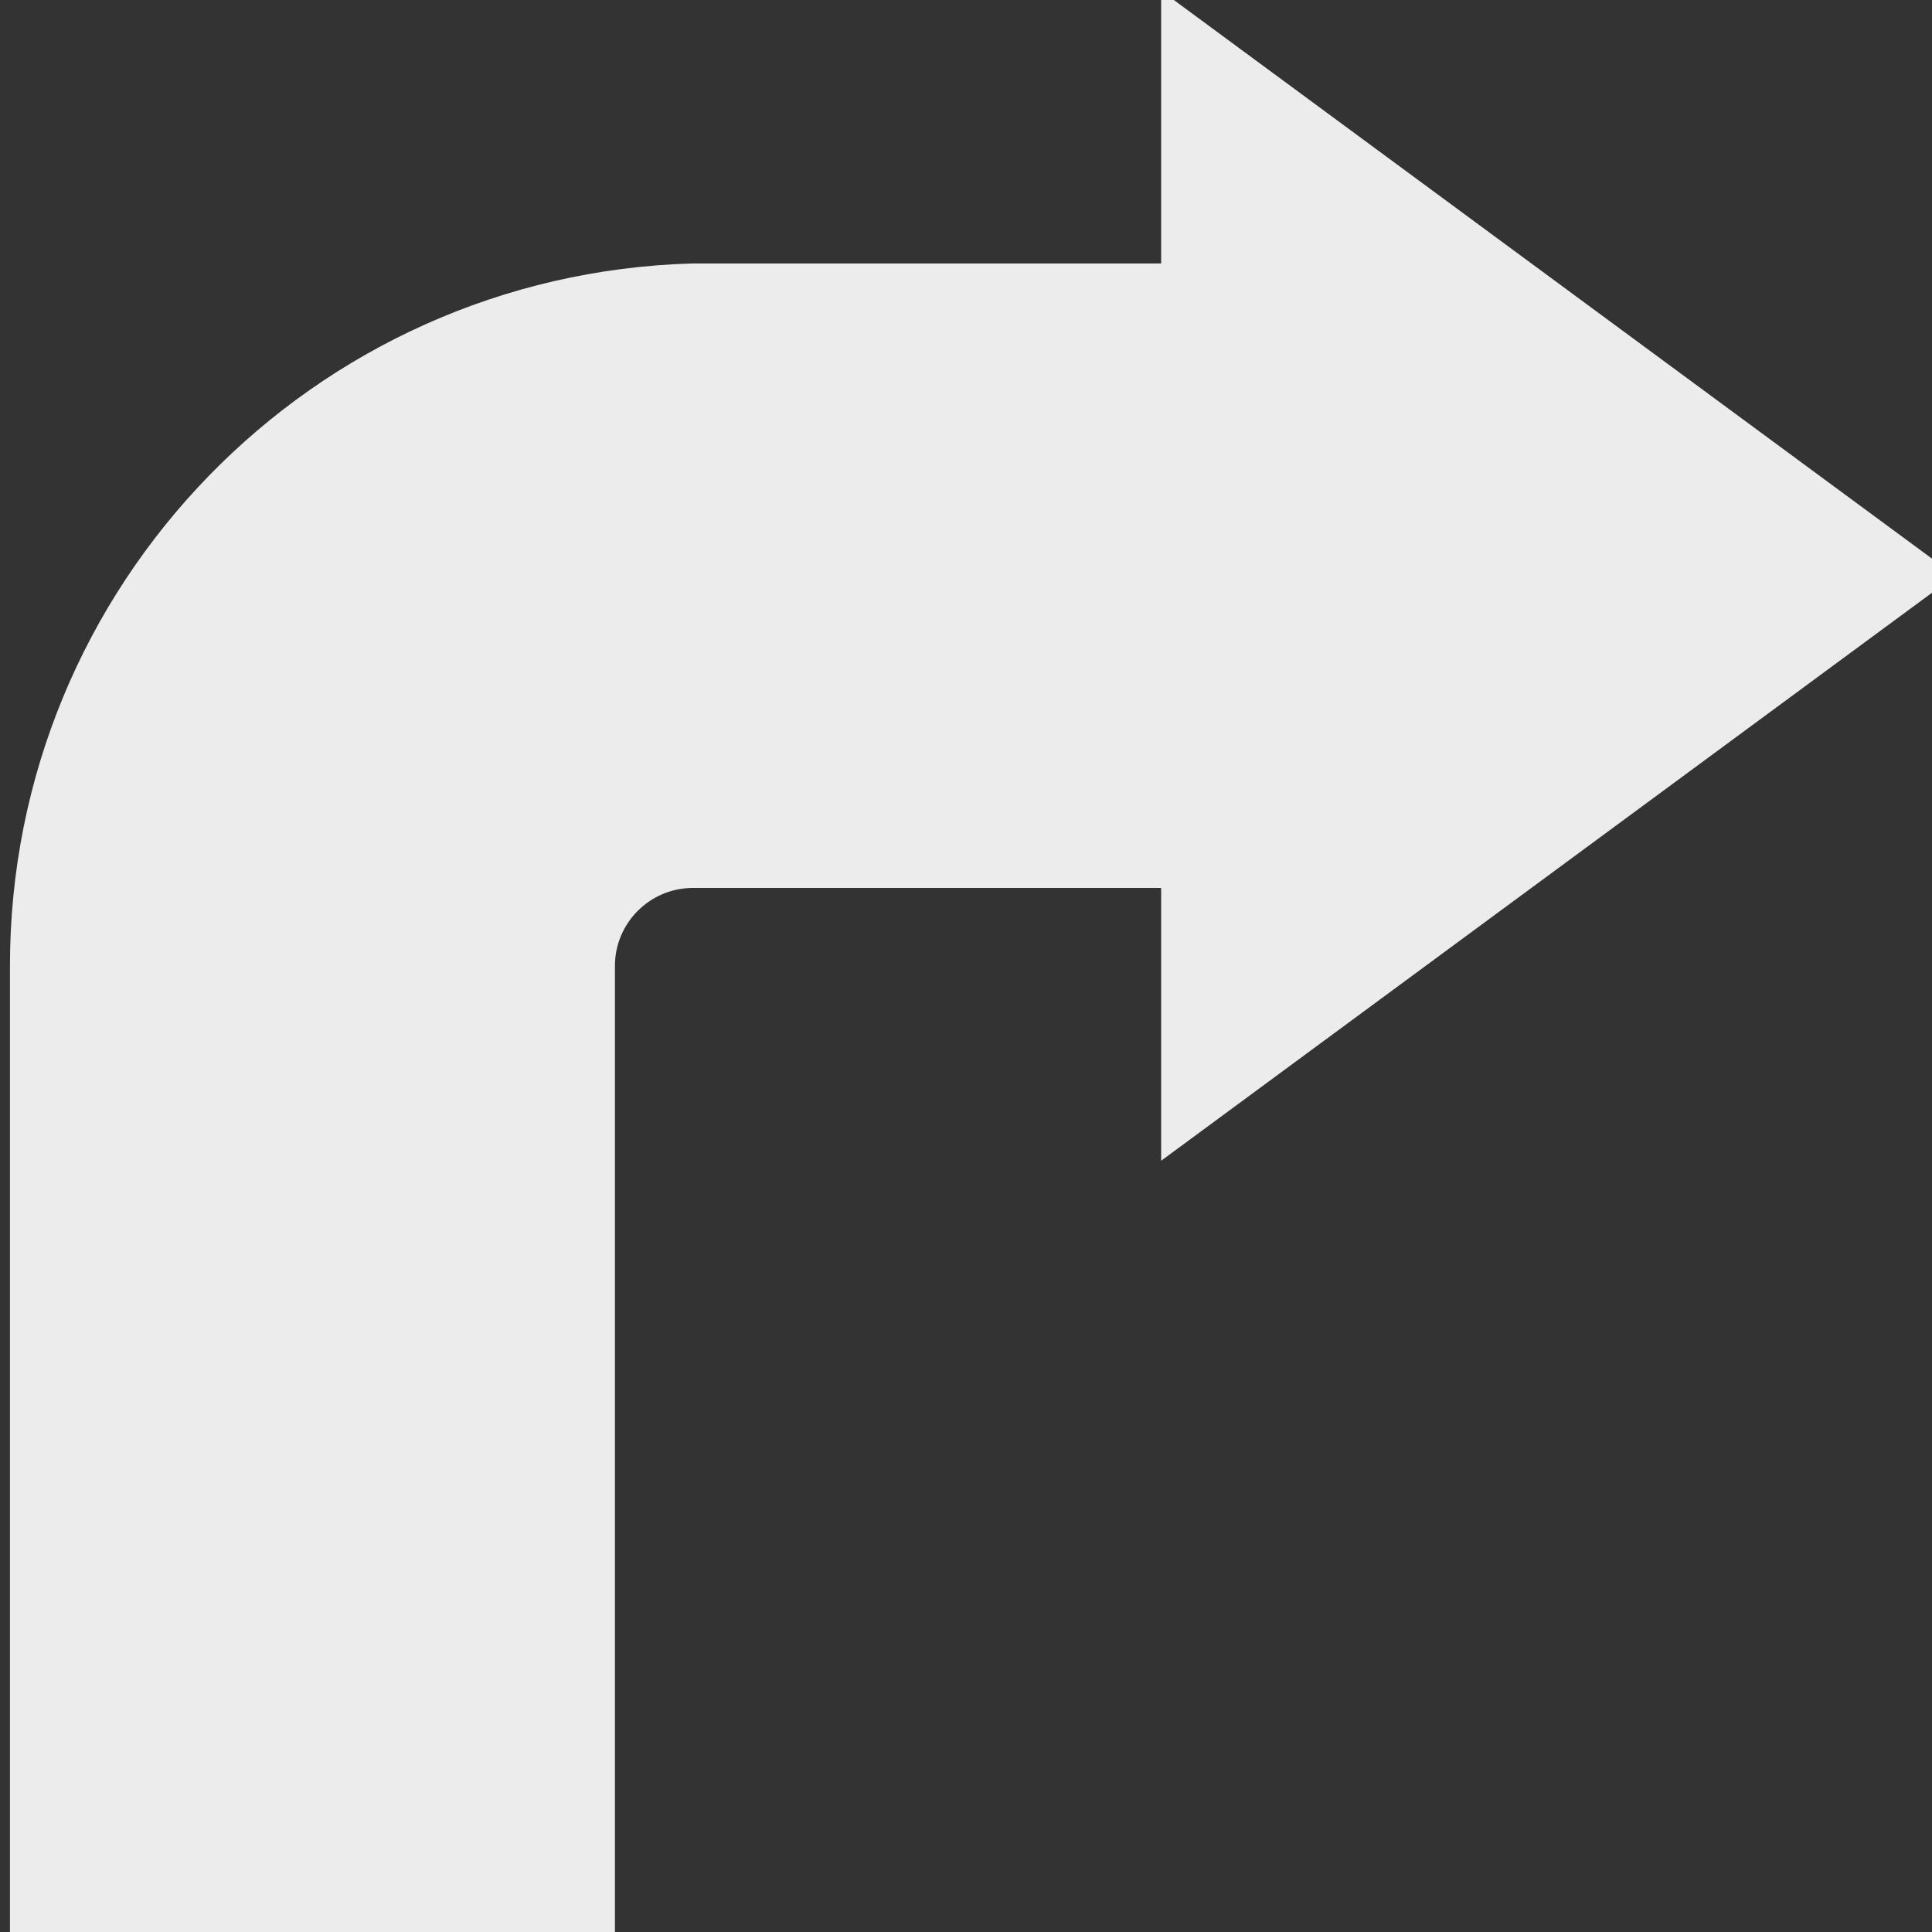 <?xml version="1.0" encoding="UTF-8"?>
<!DOCTYPE svg PUBLIC "-//W3C//DTD SVG 1.1//EN" "http://www.w3.org/Graphics/SVG/1.1/DTD/svg11.dtd">
<svg xmlns="http://www.w3.org/2000/svg" xmlns:xlink="http://www.w3.org/1999/xlink" version="1.1" width="99px" height="99px" viewBox="-0.5 -0.5 99 99" content="&lt;mxfile host=&quot;app.diagrams.net&quot; modified=&quot;2020-12-17T08:08:48.892Z&quot; agent=&quot;5.0 (Windows)&quot; etag=&quot;2R4a7x6-TDNv2qwbV9EU&quot; version=&quot;14.0.4&quot; type=&quot;google&quot; pages=&quot;2&quot;&gt;&lt;diagram id=&quot;4qIjV_37Dzp3V2B6ZXmm&quot; name=&quot;Going ahead&quot;&gt;jZNNb8IwDIZ/TY9DbYNgHAdj24UdhrRxzZrQRCR1lQYo/PoljdNSIaRxAOeJP2L7JSEr3b4bWosNMK6SPGVtQl6TPH+e5e7bg0sA0/kigNJIFlA2gK28coQp0qNkvBk5WgBlZT2GBVQVL+yIUWPgPHbbgxpXrWnJ78C2oOqe/khmBbaVzwf+wWUpYuVshv1pGp2xk0ZQBucbRNYJWRkAGyzdrrjys4tzCXFvD277hxle2f8E7H7VtSi+Pr93B6YXlmz2hj1hlhNVR2wYH2svcQLCauWsLCHLvoXUHRhtBGd4oEqWlbML9xhuHDhxY6Ub4wteaMmYz+hz1D6zbksvmElYUh5+fVovlHQy86YX0bSrJY1brgSfqQLjJ7uswBYCyzfWwIGvQIHpPCpfaS+ViijJSdp9HMeW3QN5+3CWWb8hp2wOmltzcS4Y4JKFEFR1NsfzedBIROJWHjGOoizLPvWwOWfg8uJxEEl3d/NPI+s/&lt;/diagram&gt;&lt;diagram id=&quot;cUF9bC726jxj0OGhEtLl&quot; name=&quot;Turning right&quot;&gt;rZNNT8MwDIZ/TY9MawsbO0IZ4zCmoR3QTlO6ZG1EUnepu3X8etLW/WJICIkeKuex48T2G8cPdLEwLI1fgQvleGNeOP6T43n3E8/+S3Cpwe10VoPISF4jtwMb+SkIjonmkotsEIgACmU6hHtIErHHAWPGwHkYdgA1PDVlkbgCmz1T1/RdcoypLG/a8Rcho7g52Z1QfZo1wVRJFjMO5x7y544fGACsLV0EQpW9a/qy0ttFfpcfg7flUa53HFbb/KZO9vyXLW0JRiT4v6lpuCemcuoX1YqXpoG27LQ0dRGVAhnVQxmF9i47UzZuVxHHf4xRKxvoWvMkDEo7hCULhVpDJlFCYn0hIILuBTwoGZUOhNTSDA18tHPyWhKAAlNdxx9Xn/UcpFI/carI5hfFNwn80j+3Hap9DAK0QHOx+yiLPaHOQw/BndL63MlqRqqKe4pqGCMhR23mbljWoHk1y05Wla/3Nv35Fw==&lt;/diagram&gt;&lt;/mxfile&gt;"><rect x="-0.5" y="-0.5" width="99" height="99" fill="#333333" stroke="none"/><defs/><g><path d="M 30.01 98 L 30.01 49 C 30.01 46.24 32.25 44 35.01 44 L 60 44 L 60 57 L 98 29 L 60 1 L 60 14 L 35.01 14 C 16.07 14.54 1 30.05 1.01 49 L 1.01 98 Z" fill="#ececec" stroke="#ececec" stroke-width="2" stroke-miterlimit="10" pointer-events="all"/></g></svg>